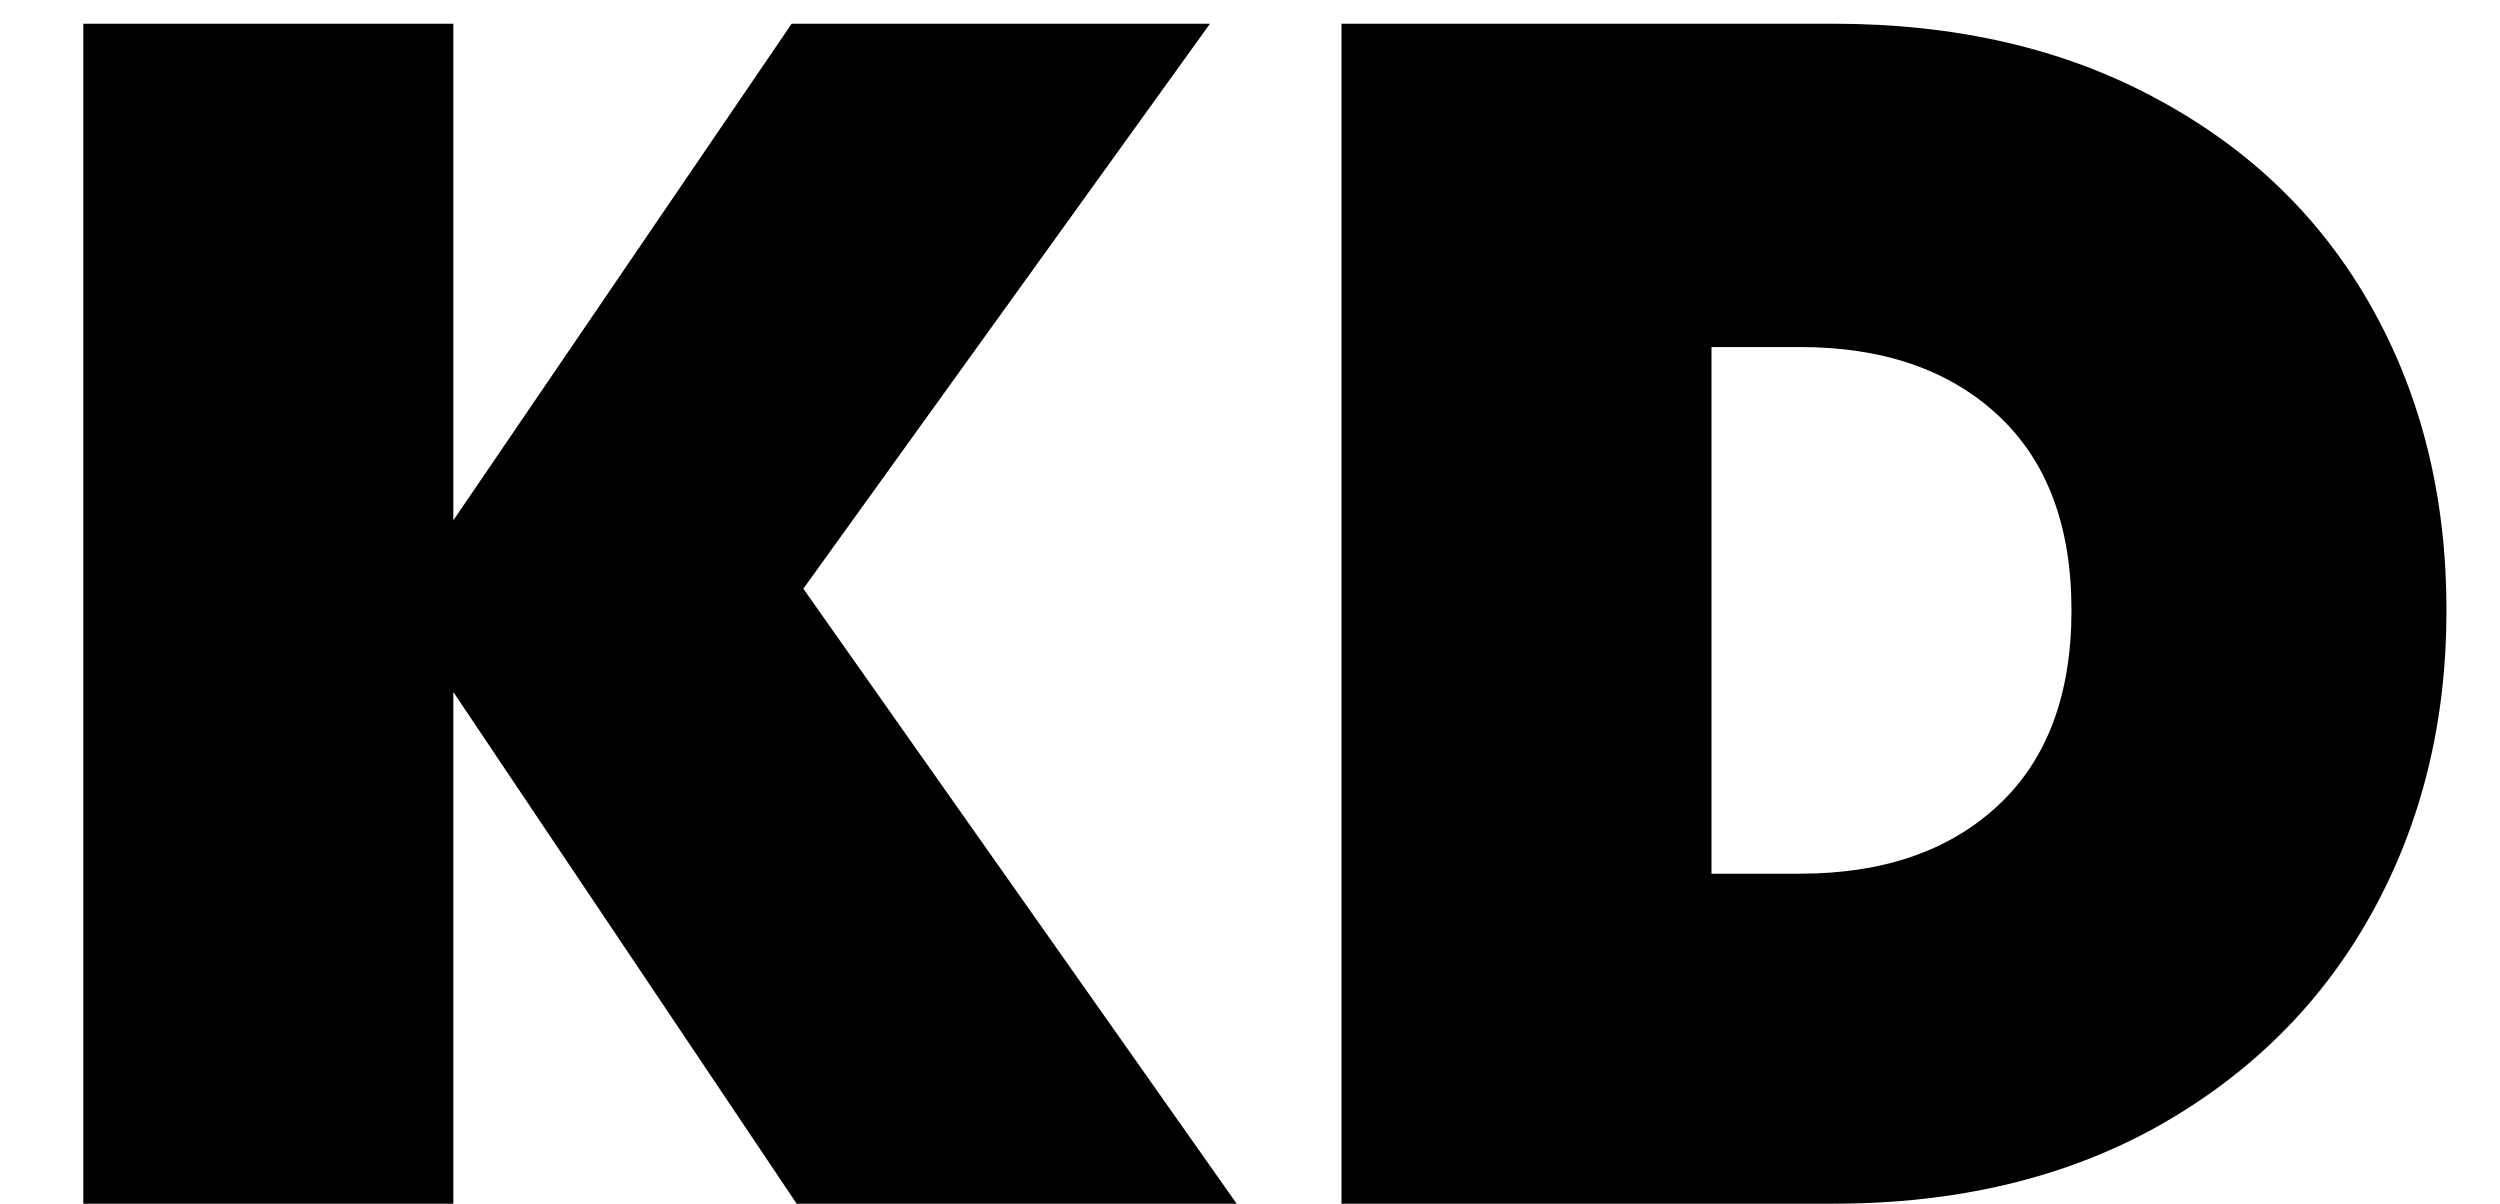 <svg width="27" height="13" viewBox="0 0 27 13" fill="none" xmlns="http://www.w3.org/2000/svg">
<path d="M8.604 13L4.896 7.474V13H0.9V0.256H4.896V5.62L8.55 0.256H13.068L8.676 6.358L13.356 13H8.604ZM19.798 0.256C21.13 0.256 22.294 0.526 23.29 1.066C24.298 1.606 25.072 2.356 25.612 3.316C26.152 4.276 26.422 5.368 26.422 6.592C26.422 7.804 26.152 8.896 25.612 9.868C25.072 10.84 24.298 11.608 23.29 12.172C22.294 12.724 21.13 13 19.798 13H14.488V0.256H19.798ZM19.438 9.436C20.338 9.436 21.052 9.19 21.58 8.698C22.108 8.206 22.372 7.504 22.372 6.592C22.372 5.68 22.108 4.978 21.58 4.486C21.052 3.994 20.338 3.748 19.438 3.748H18.484V9.436H19.438Z" fill="black"/>
</svg>
